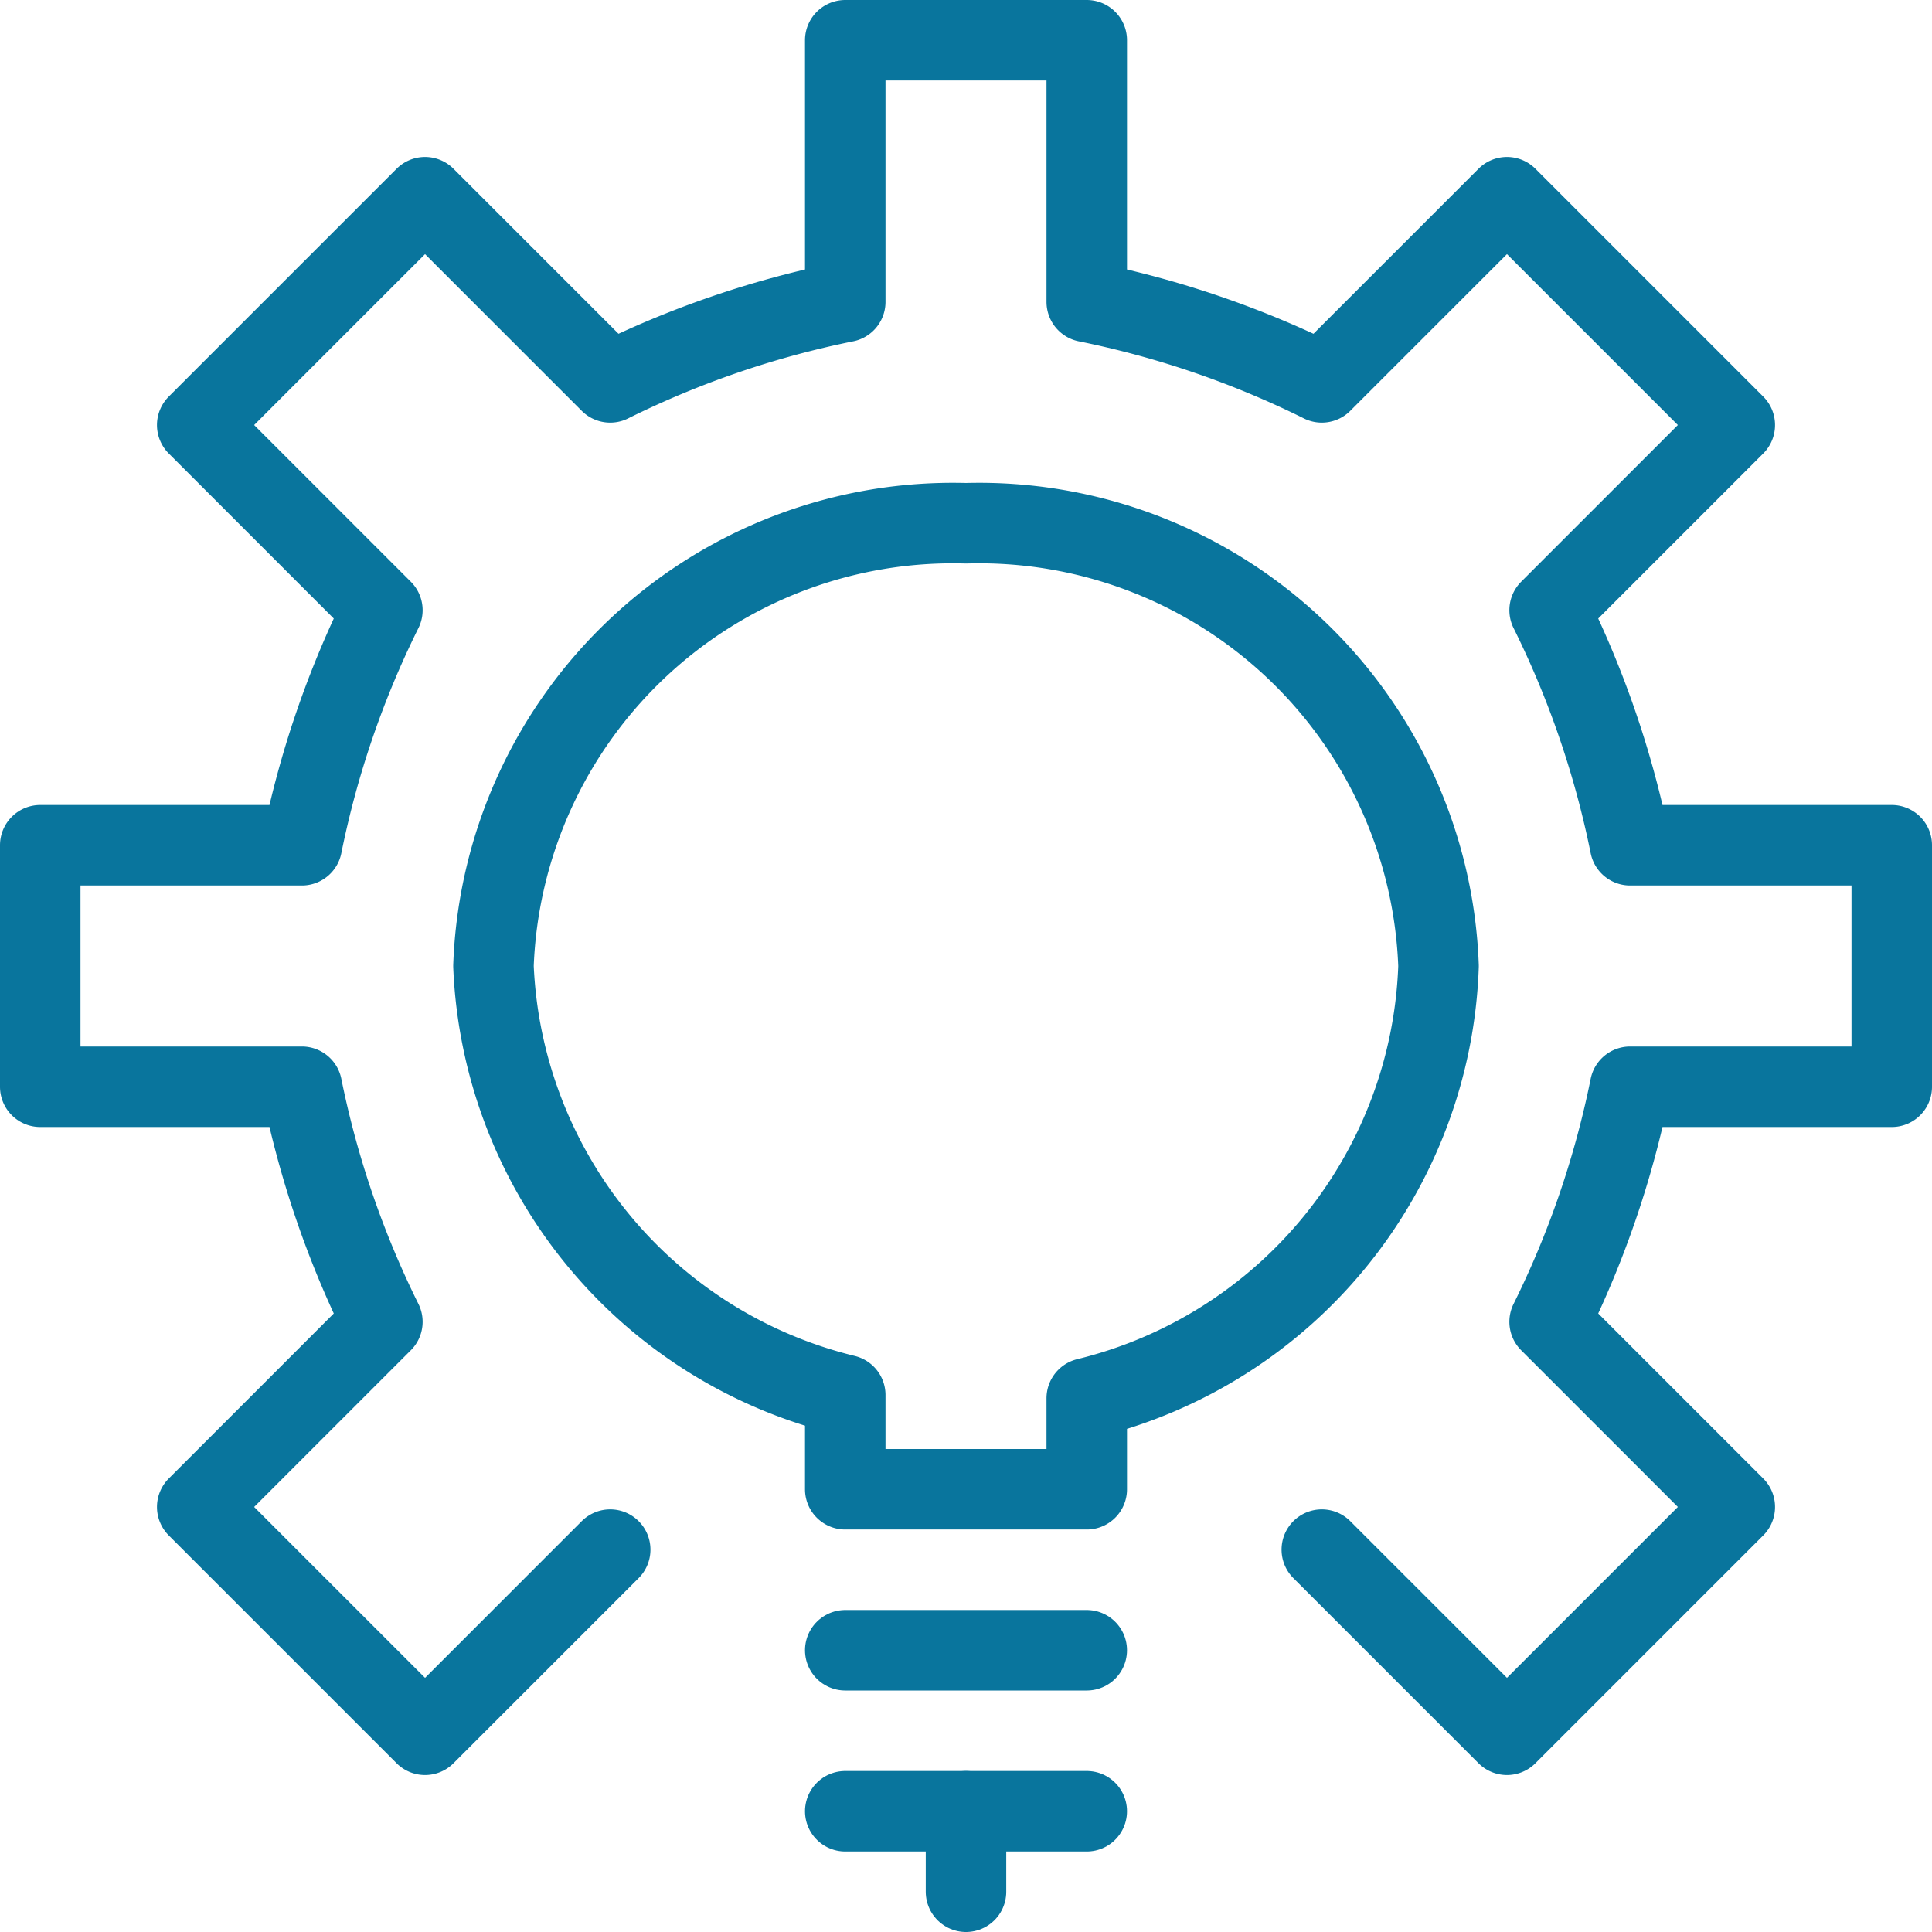 <svg xmlns="http://www.w3.org/2000/svg" viewBox="0 0 24 24"><defs><style>.cls-1{fill:none;stroke:#09759d;stroke-linecap:round;stroke-linejoin:round;}</style></defs><g id="Layer_2" data-name="Layer 2"><g id="Outline_Icons" data-name="Outline Icons"><path class="cls-1" d="M16.42,19.25l2.3,2.3,2.83-2.83-2.3-2.3a11.85,11.85,0,0,0,1-2.92H23.5v-3H20.25a11.85,11.85,0,0,0-1-2.92l2.3-2.3L18.72,2.45l-2.3,2.3a11.85,11.85,0,0,0-2.92-1V.5h-3V3.75a11.85,11.85,0,0,0-2.92,1l-2.3-2.3L2.45,5.28l2.3,2.3a11.85,11.85,0,0,0-1,2.92H.5v3H3.75a11.85,11.85,0,0,0,1,2.92l-2.3,2.3,2.83,2.83,2.3-2.3"/><line class="cls-1" x1="10.5" y1="20.5" x2="13.5" y2="20.5"/><line class="cls-1" x1="10.5" y1="22.5" x2="13.5" y2="22.5"/><line class="cls-1" x1="12" y1="22.5" x2="12" y2="23.5"/><path class="cls-1" d="M17.87,12A5.71,5.71,0,0,0,12,6.5,5.71,5.71,0,0,0,6.13,12a5.73,5.73,0,0,0,4.37,5.33V18.5h3V17.37A5.73,5.73,0,0,0,17.87,12Z"/></g></g></svg>